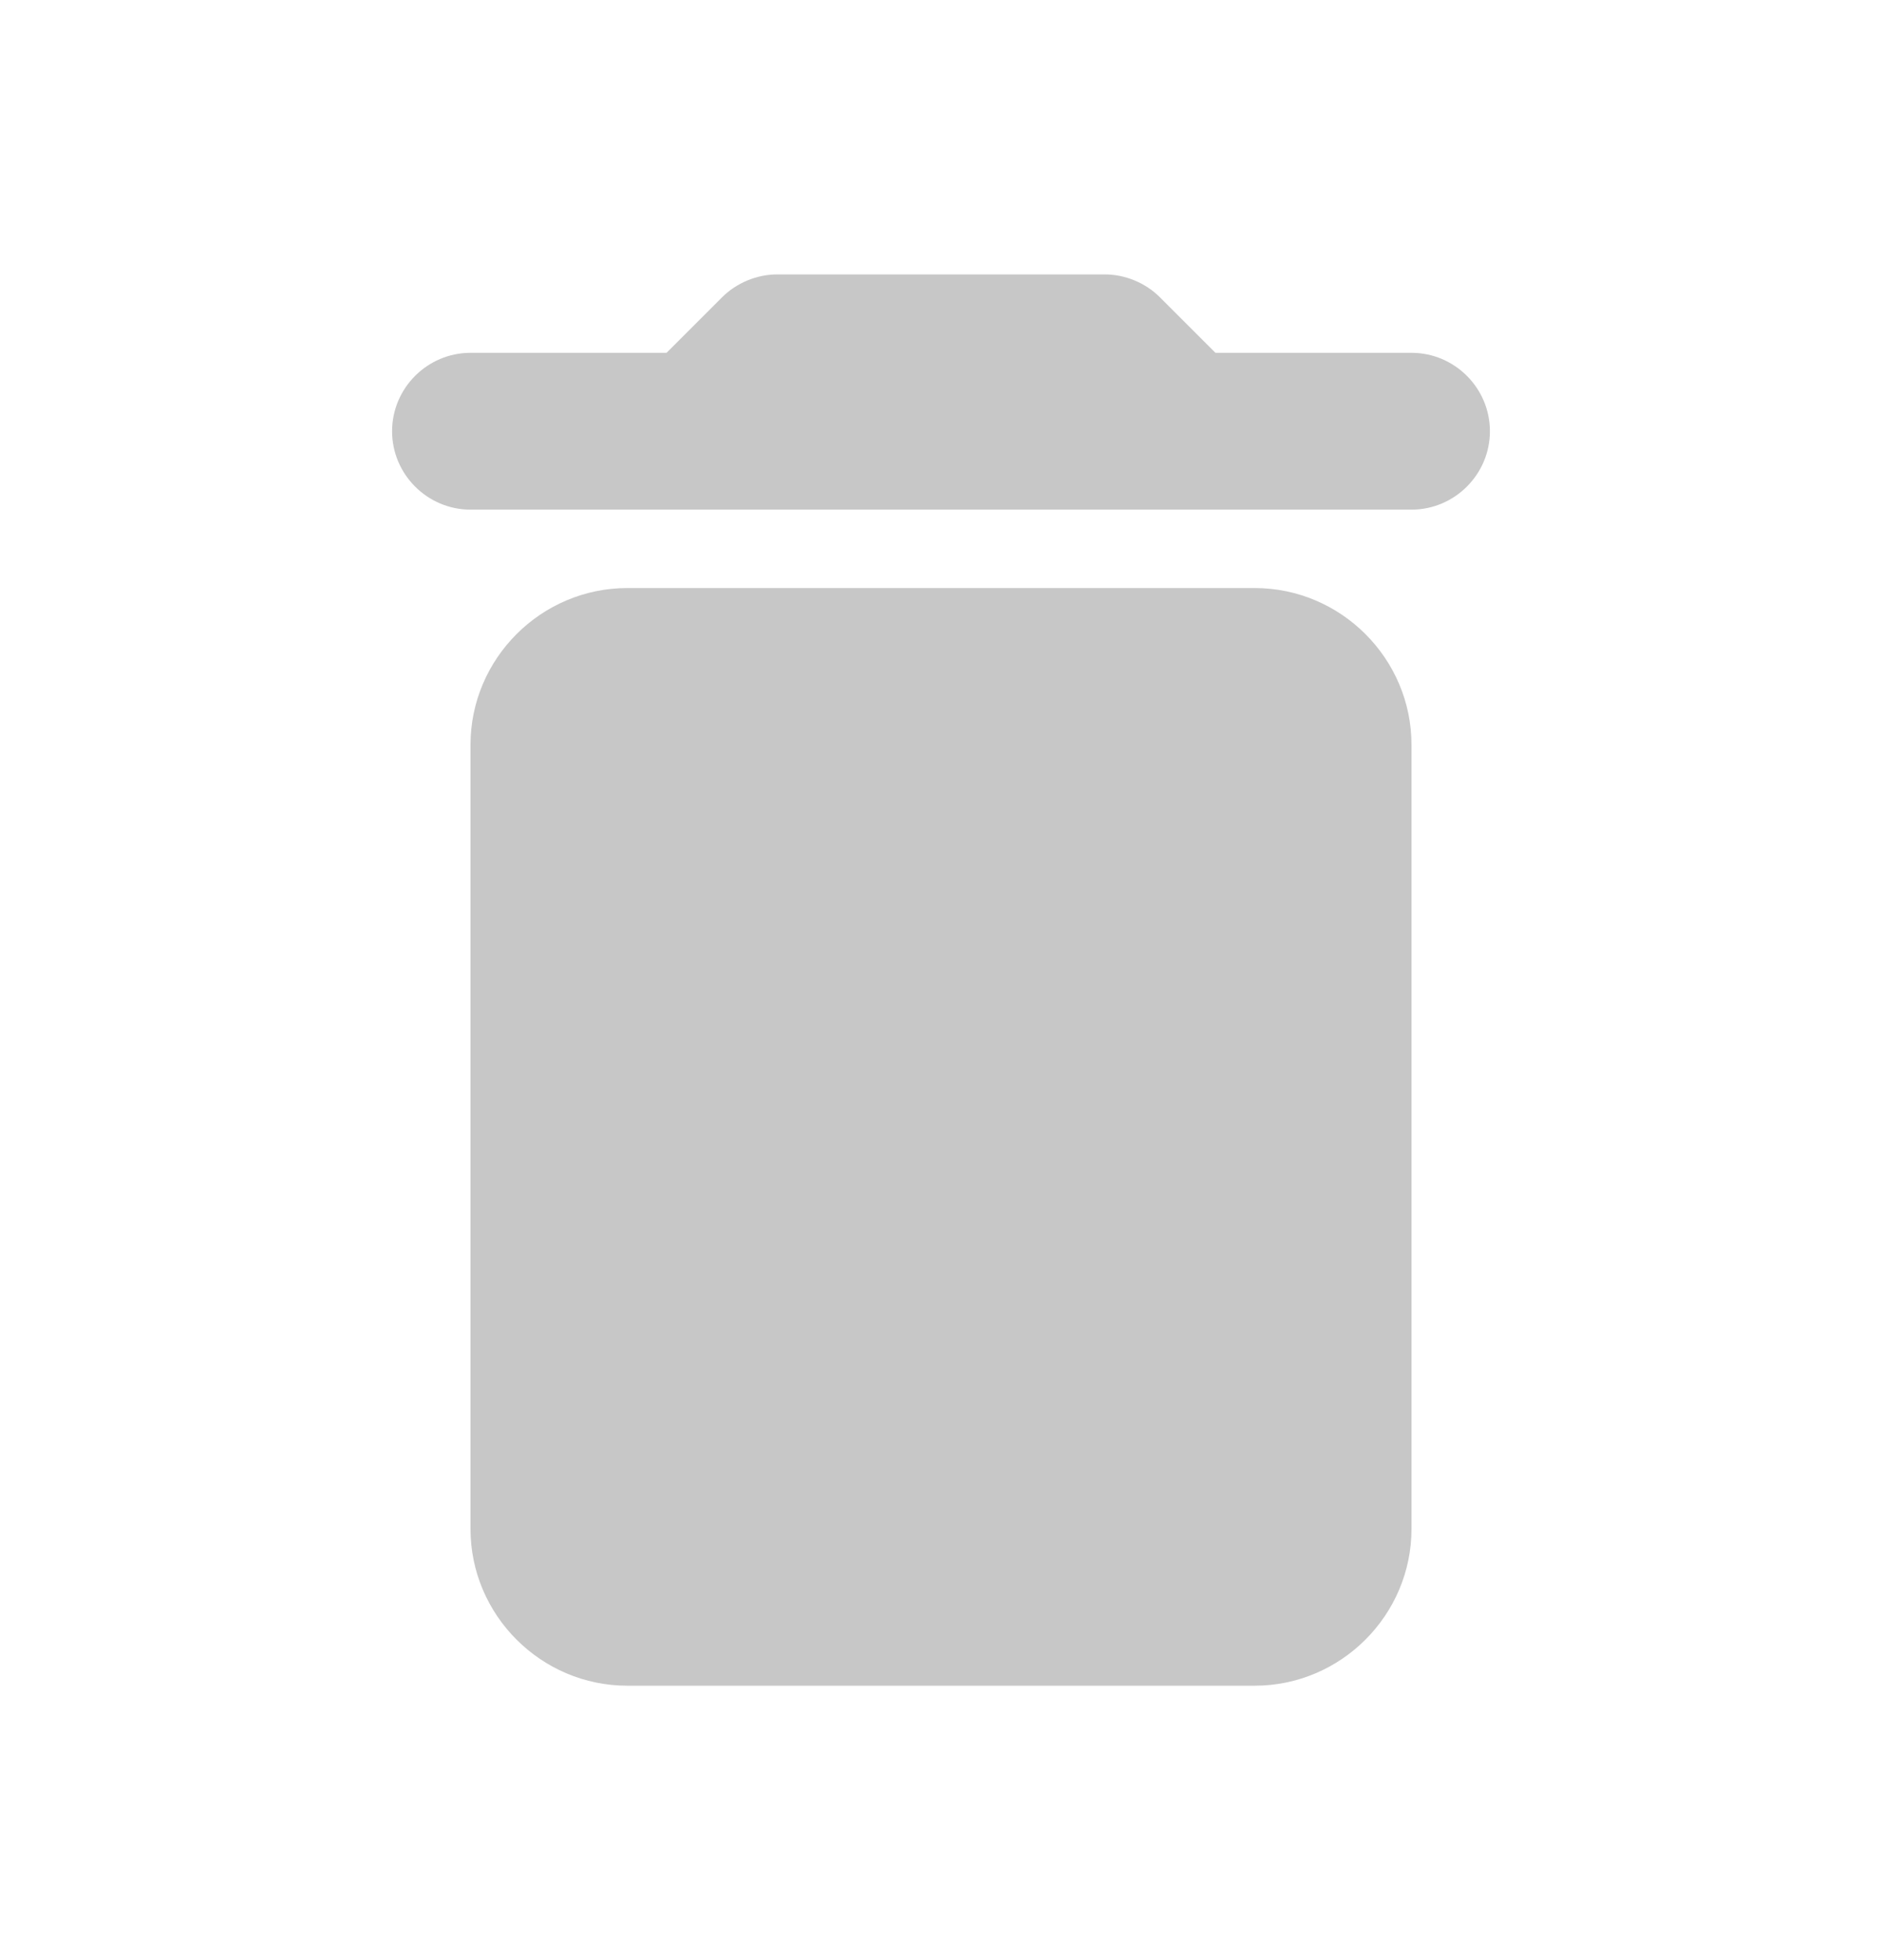 <svg width="24" height="25" viewBox="0 0 24 25" fill="none" xmlns="http://www.w3.org/2000/svg">
<path d="M6 19.5C6 20.6 6.9 21.5 8 21.5H16C17.1 21.5 18 20.6 18 19.5V9.5C18 8.4 17.1 7.5 16 7.5H8C6.9 7.5 6 8.4 6 9.5V19.5ZM18 4.5H15.5L14.79 3.79C14.61 3.61 14.35 3.5 14.09 3.5H9.91C9.65 3.5 9.39 3.61 9.21 3.79L8.5 4.5H6C5.45 4.5 5 4.95 5 5.5C5 6.05 5.45 6.5 6 6.5H18C18.55 6.5 19 6.05 19 5.5C19 4.95 18.55 4.5 18 4.5Z" fill="#C7C7C7"/>
</svg>

